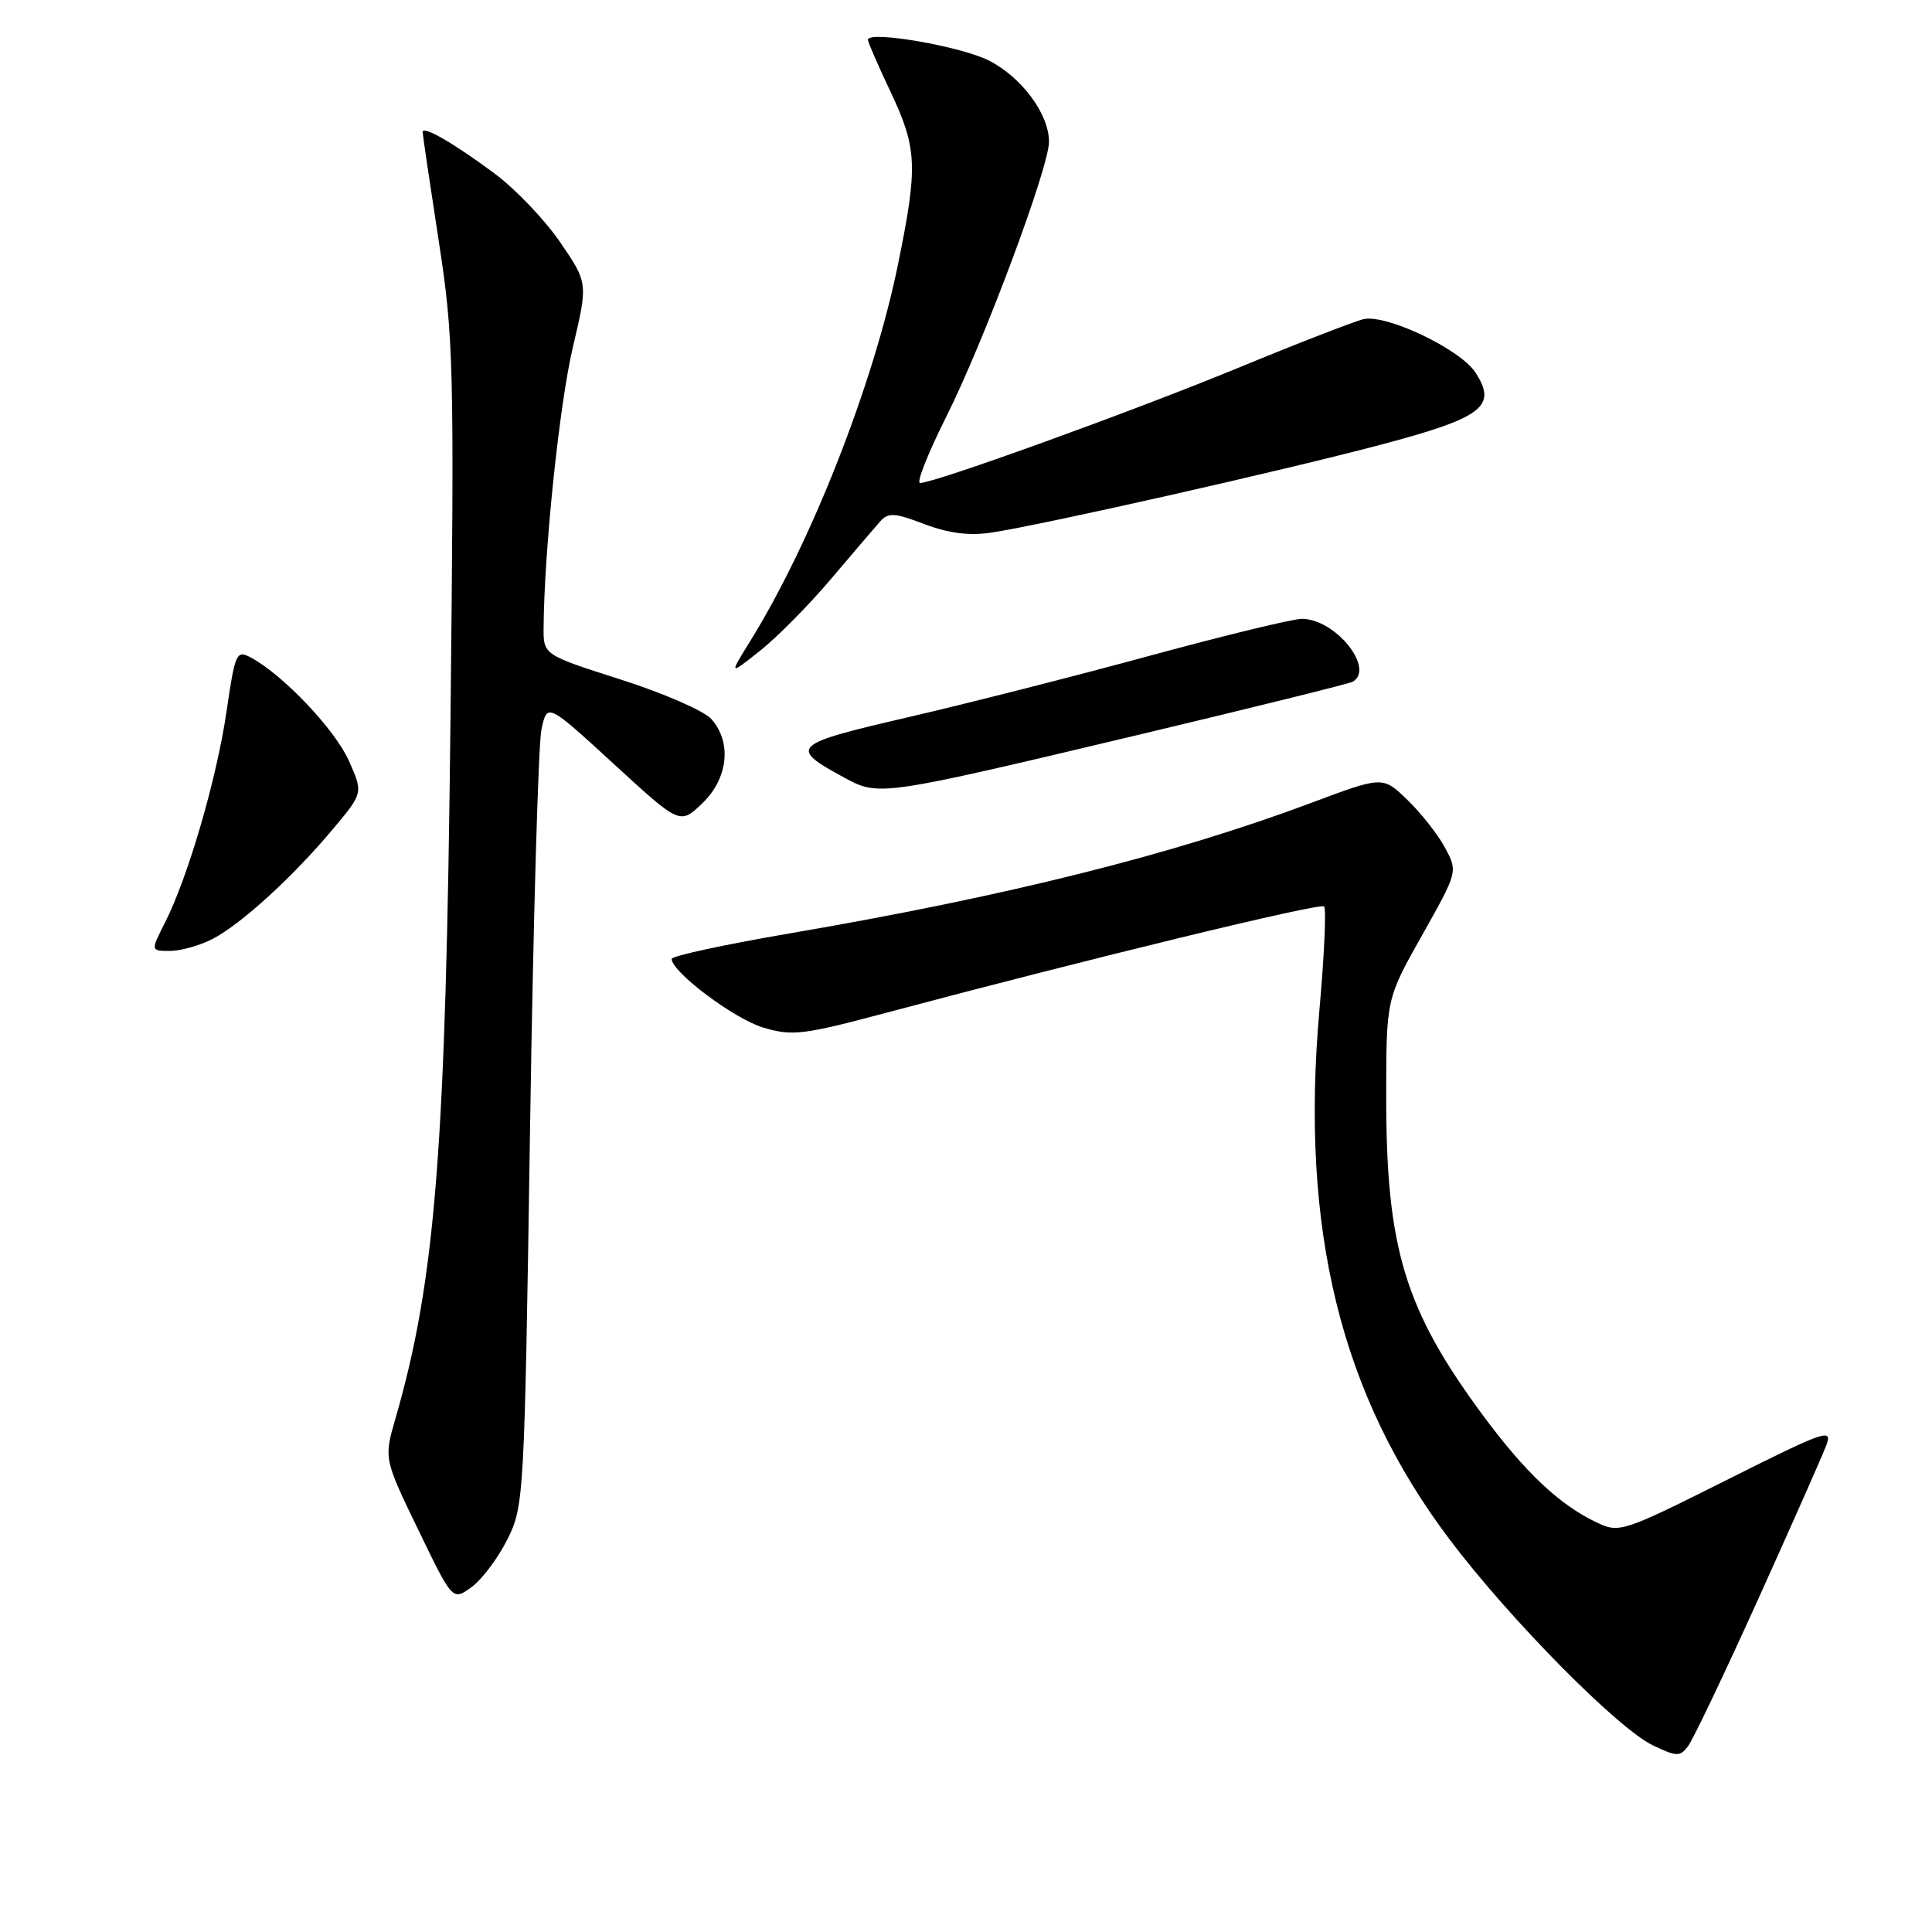 <?xml version="1.0" encoding="UTF-8" standalone="no"?>
<!DOCTYPE svg PUBLIC "-//W3C//DTD SVG 1.1//EN" "http://www.w3.org/Graphics/SVG/1.1/DTD/svg11.dtd" >
<svg xmlns="http://www.w3.org/2000/svg" xmlns:xlink="http://www.w3.org/1999/xlink" version="1.1" viewBox="0 0 256 256">
 <g >
 <path fill="currentColor"
d=" M 232.94 211.96 C 237.37 202.15 241.44 192.97 241.97 191.57 C 242.88 189.19 241.95 189.51 228.79 196.11 C 214.95 203.04 214.57 203.16 211.54 201.72 C 206.62 199.38 202.09 195.10 196.49 187.53 C 186.15 173.54 183.68 165.42 183.68 145.43 C 183.68 132.36 183.68 132.36 188.43 123.93 C 193.17 115.50 193.17 115.50 191.48 112.34 C 190.55 110.60 188.31 107.75 186.51 106.01 C 183.23 102.83 183.23 102.83 173.76 106.38 C 155.44 113.24 133.46 118.74 104.75 123.66 C 96.09 125.14 89.00 126.67 89.00 127.06 C 89.00 128.79 97.27 135.00 101.11 136.15 C 104.97 137.31 106.40 137.14 117.42 134.20 C 144.44 127.00 174.93 119.59 175.45 120.11 C 175.75 120.42 175.48 126.53 174.84 133.71 C 172.24 162.89 177.63 184.84 192.09 204.00 C 200.05 214.55 214.34 229.02 219.00 231.26 C 222.17 232.78 222.61 232.79 223.68 231.37 C 224.34 230.50 228.50 221.77 232.94 211.96 Z  M 67.22 204.00 C 69.43 199.58 69.49 198.58 70.23 149.86 C 70.64 122.56 71.33 98.63 71.74 96.68 C 72.50 93.13 72.50 93.13 81.30 101.20 C 90.10 109.28 90.10 109.28 93.05 106.45 C 96.49 103.16 97.00 98.34 94.25 95.27 C 93.29 94.19 87.89 91.84 82.25 90.04 C 72.00 86.77 72.00 86.77 72.03 83.14 C 72.11 72.85 74.13 53.51 75.91 46.00 C 77.91 37.50 77.91 37.50 74.25 32.13 C 72.23 29.17 68.32 25.06 65.54 23.00 C 60.10 18.95 56.00 16.59 56.00 17.50 C 56.00 17.81 56.95 24.23 58.11 31.77 C 60.12 44.77 60.20 48.05 59.69 95.49 C 59.08 152.16 57.71 169.56 52.42 187.89 C 50.86 193.28 50.86 193.28 55.42 202.70 C 59.97 212.12 59.97 212.12 62.47 210.31 C 63.85 209.31 65.98 206.47 67.22 204.00 Z  M 28.16 124.42 C 31.95 122.46 38.81 116.19 44.12 109.85 C 48.13 105.07 48.13 105.07 46.22 100.79 C 44.38 96.66 37.49 89.40 33.26 87.14 C 31.33 86.10 31.16 86.46 30.02 94.25 C 28.72 103.16 24.90 116.28 21.86 122.25 C 19.96 126.00 19.96 126.00 22.53 126.00 C 23.94 126.00 26.48 125.29 28.16 124.42 Z  M 150.89 97.36 C 166.07 93.74 178.84 90.58 179.25 90.33 C 182.22 88.55 176.92 82.00 172.51 82.00 C 171.29 82.00 162.24 84.20 152.39 86.88 C 142.55 89.56 128.10 93.24 120.27 95.05 C 104.82 98.63 104.43 99.01 111.93 103.07 C 116.47 105.53 116.71 105.49 150.89 97.36 Z  M 110.10 76.73 C 113.00 73.30 115.94 69.87 116.63 69.09 C 117.71 67.89 118.55 67.94 122.50 69.45 C 125.68 70.66 128.42 71.01 131.31 70.58 C 138.15 69.55 169.72 62.43 182.87 58.95 C 196.48 55.35 198.45 53.85 195.49 49.34 C 193.47 46.26 183.69 41.60 180.68 42.29 C 179.48 42.57 171.97 45.48 164.00 48.77 C 150.04 54.52 123.85 64.00 121.91 64.00 C 121.40 64.00 122.96 60.06 125.37 55.25 C 130.36 45.32 139.00 22.18 139.00 18.77 C 138.99 15.11 135.39 10.24 131.05 8.03 C 127.33 6.13 115.00 4.01 115.00 5.27 C 115.00 5.57 116.35 8.67 118.00 12.16 C 121.54 19.65 121.65 22.02 118.99 35.03 C 115.77 50.84 107.50 71.92 99.38 84.99 C 96.60 89.49 96.60 89.49 100.71 86.23 C 102.98 84.43 107.20 80.16 110.10 76.73 Z "/>
</g>
</svg>